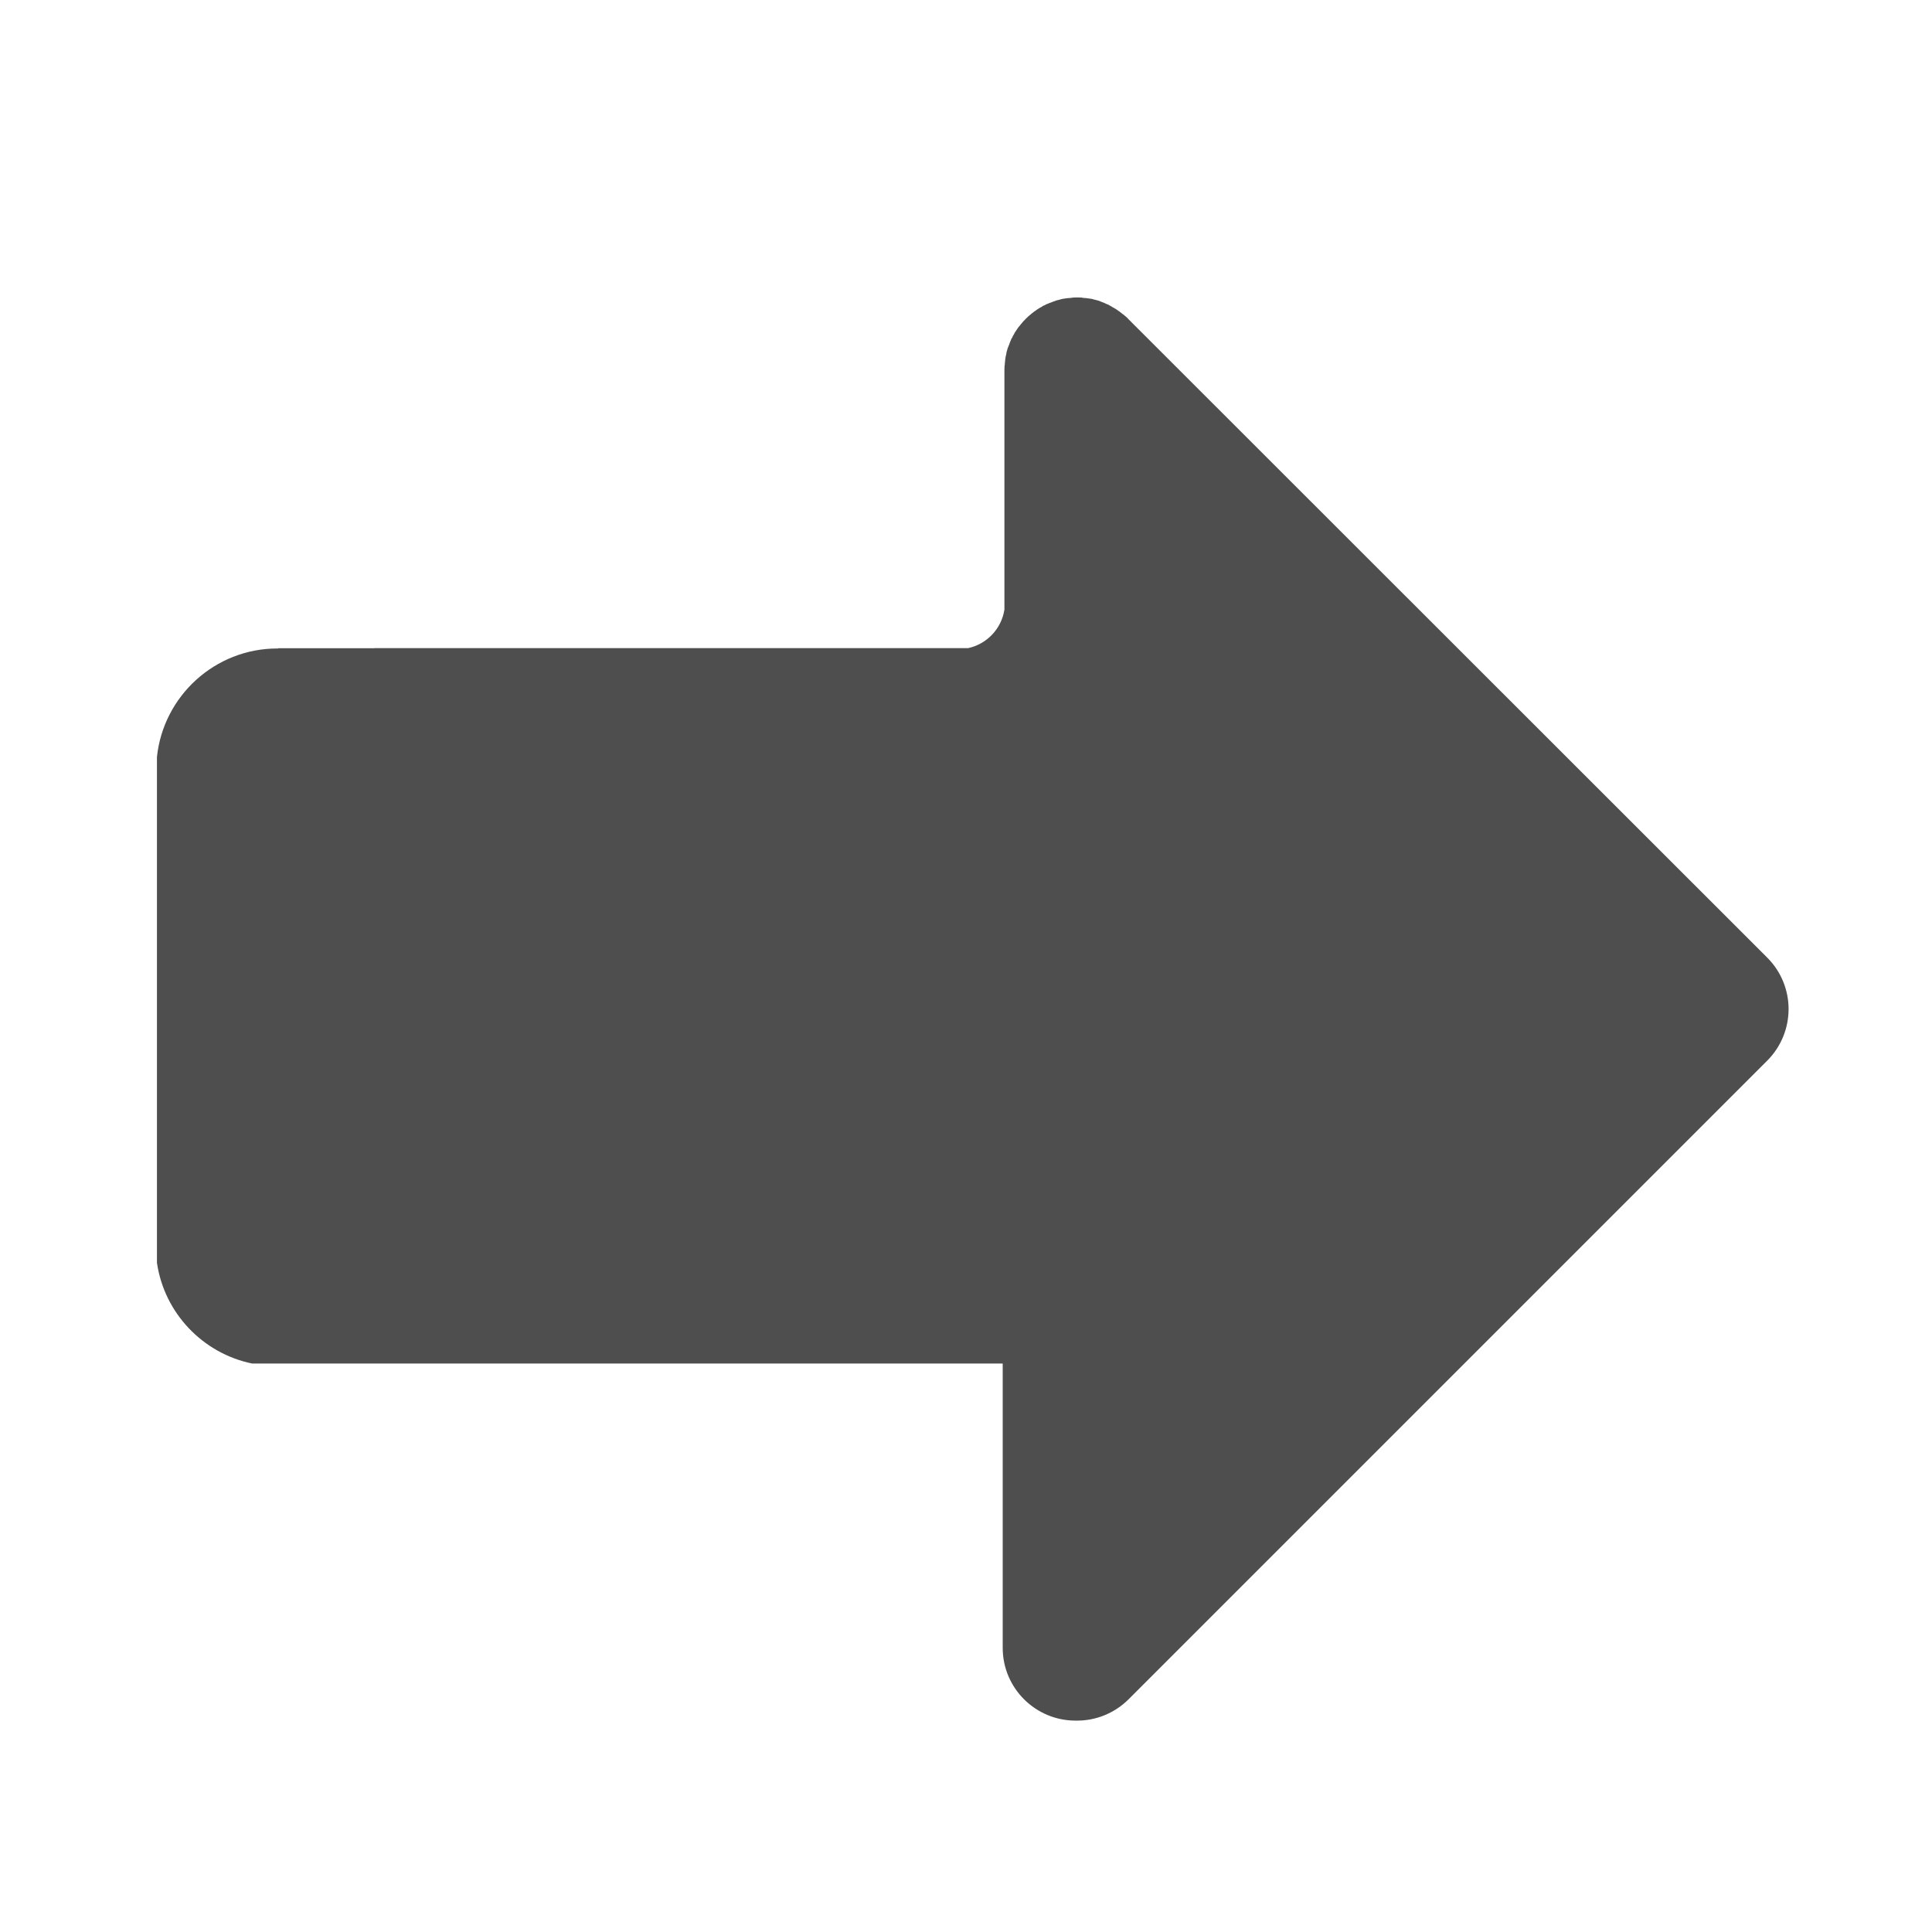 <?xml version="1.0" encoding="UTF-8"?>
<svg width="17px" height="17px" viewBox="0 0 17 17" version="1.1" xmlns="http://www.w3.org/2000/svg" xmlns:xlink="http://www.w3.org/1999/xlink">
    <title>下一题</title>
    <g id="页面-1" stroke="none" stroke-width="1" fill="none" fill-rule="evenodd">
        <g id="app-电工基础训练-训练中" transform="translate(-356, -616)" fill-rule="nonzero">
            <g id="编组-7" transform="translate(-47, 52)">
                <g id="下一题" transform="translate(411.4, 572.595) scale(-1, 1) translate(-411.4, -572.595) translate(403.4, 564.595)">
                    <rect id="矩形" fill="#000000" opacity="0" x="0" y="0" width="16" height="16"></rect>
                    <path d="M13.959,5.111 L13.952,5.111 L13.952,5.109 L13.106,5.109 L13.106,5.108 L7.881,5.108 C7.716,5.072 7.588,4.938 7.562,4.769 L7.562,2.663 C7.562,2.652 7.562,2.642 7.561,2.631 C7.561,2.627 7.561,2.622 7.559,2.616 C7.559,2.611 7.559,2.605 7.558,2.6 C7.558,2.594 7.556,2.587 7.556,2.581 C7.556,2.577 7.555,2.573 7.555,2.569 C7.553,2.562 7.553,2.555 7.552,2.548 C7.552,2.545 7.55,2.542 7.55,2.538 C7.548,2.531 7.547,2.523 7.545,2.517 C7.545,2.514 7.544,2.511 7.544,2.508 L7.539,2.489 C7.537,2.486 7.537,2.481 7.536,2.478 C7.534,2.472 7.533,2.466 7.53,2.461 C7.528,2.456 7.527,2.453 7.525,2.448 C7.523,2.444 7.52,2.438 7.519,2.433 L7.514,2.419 C7.513,2.414 7.509,2.409 7.508,2.405 C7.506,2.4 7.503,2.394 7.502,2.389 C7.5,2.386 7.498,2.381 7.495,2.378 C7.492,2.372 7.489,2.367 7.487,2.361 C7.486,2.358 7.484,2.355 7.481,2.352 C7.478,2.345 7.475,2.341 7.472,2.334 C7.47,2.331 7.469,2.328 7.466,2.325 C7.463,2.319 7.458,2.314 7.455,2.308 C7.453,2.305 7.45,2.302 7.448,2.298 C7.445,2.292 7.441,2.288 7.436,2.281 C7.433,2.278 7.431,2.275 7.428,2.272 C7.425,2.267 7.42,2.263 7.417,2.258 C7.414,2.253 7.409,2.25 7.406,2.245 C7.403,2.242 7.4,2.237 7.397,2.234 C7.389,2.227 7.383,2.219 7.375,2.211 C7.367,2.203 7.359,2.197 7.352,2.189 C7.348,2.186 7.344,2.183 7.341,2.18 C7.336,2.177 7.333,2.172 7.328,2.169 C7.323,2.164 7.319,2.161 7.314,2.158 C7.311,2.155 7.308,2.153 7.305,2.15 C7.298,2.145 7.294,2.142 7.287,2.138 C7.284,2.136 7.281,2.133 7.278,2.131 C7.272,2.128 7.267,2.123 7.261,2.12 C7.258,2.119 7.255,2.117 7.252,2.114 C7.245,2.111 7.241,2.108 7.234,2.105 C7.231,2.103 7.228,2.102 7.225,2.098 C7.219,2.095 7.214,2.092 7.208,2.091 C7.205,2.089 7.2,2.087 7.197,2.084 C7.192,2.081 7.186,2.08 7.181,2.078 C7.177,2.077 7.172,2.073 7.167,2.072 L7.153,2.067 C7.148,2.066 7.142,2.062 7.138,2.061 C7.133,2.059 7.13,2.058 7.125,2.056 C7.119,2.055 7.112,2.052 7.108,2.05 C7.105,2.048 7.1,2.048 7.097,2.047 L7.078,2.042 C7.075,2.041 7.072,2.041 7.067,2.039 C7.061,2.038 7.053,2.036 7.047,2.034 C7.044,2.034 7.041,2.033 7.036,2.033 C7.03,2.031 7.022,2.03 7.016,2.03 C7.011,2.03 7.008,2.028 7.003,2.028 C6.997,2.027 6.991,2.027 6.984,2.027 C6.98,2.027 6.973,2.025 6.969,2.025 C6.964,2.025 6.959,2.023 6.955,2.023 C6.934,2.022 6.912,2.022 6.891,2.023 C6.886,2.023 6.881,2.023 6.877,2.025 C6.872,2.025 6.866,2.025 6.861,2.027 C6.855,2.027 6.848,2.028 6.842,2.028 C6.838,2.028 6.834,2.03 6.83,2.03 C6.823,2.031 6.816,2.031 6.809,2.033 C6.806,2.033 6.803,2.034 6.798,2.034 C6.792,2.036 6.784,2.038 6.778,2.039 C6.775,2.041 6.772,2.041 6.767,2.042 L6.748,2.047 C6.745,2.048 6.741,2.048 6.737,2.05 C6.731,2.052 6.725,2.053 6.72,2.056 C6.716,2.058 6.713,2.059 6.708,2.061 C6.703,2.062 6.697,2.066 6.692,2.067 C6.688,2.069 6.683,2.07 6.678,2.073 C6.673,2.075 6.669,2.078 6.664,2.08 C6.659,2.081 6.653,2.084 6.648,2.086 C6.645,2.087 6.641,2.089 6.638,2.092 C6.631,2.095 6.627,2.098 6.62,2.102 C6.617,2.103 6.614,2.105 6.611,2.108 C6.605,2.111 6.598,2.114 6.594,2.117 C6.591,2.119 6.588,2.12 6.584,2.123 C6.578,2.127 6.572,2.131 6.567,2.134 C6.564,2.136 6.561,2.139 6.558,2.141 C6.552,2.144 6.547,2.148 6.541,2.153 C6.537,2.156 6.534,2.158 6.531,2.161 C6.527,2.164 6.522,2.169 6.516,2.172 C6.511,2.175 6.508,2.178 6.503,2.183 C6.5,2.186 6.495,2.189 6.492,2.192 C6.484,2.198 6.477,2.206 6.47,2.214 L0.864,7.817 L0.85,7.831 C0.725,7.956 0.662,8.12 0.662,8.284 C0.662,8.448 0.725,8.613 0.85,8.738 L0.864,8.752 L6.47,14.358 C6.597,14.484 6.764,14.547 6.93,14.545 L6.936,14.545 C7.289,14.545 7.577,14.259 7.577,13.905 L7.577,11.403 L14.181,11.403 C14.616,11.314 14.955,10.958 15.019,10.516 L15.019,6.066 C14.963,5.53 14.509,5.111 13.959,5.111 Z" id="路径" fill="#4E4E4E"></path>
                </g>
            </g>
        </g>
    </g>
</svg>